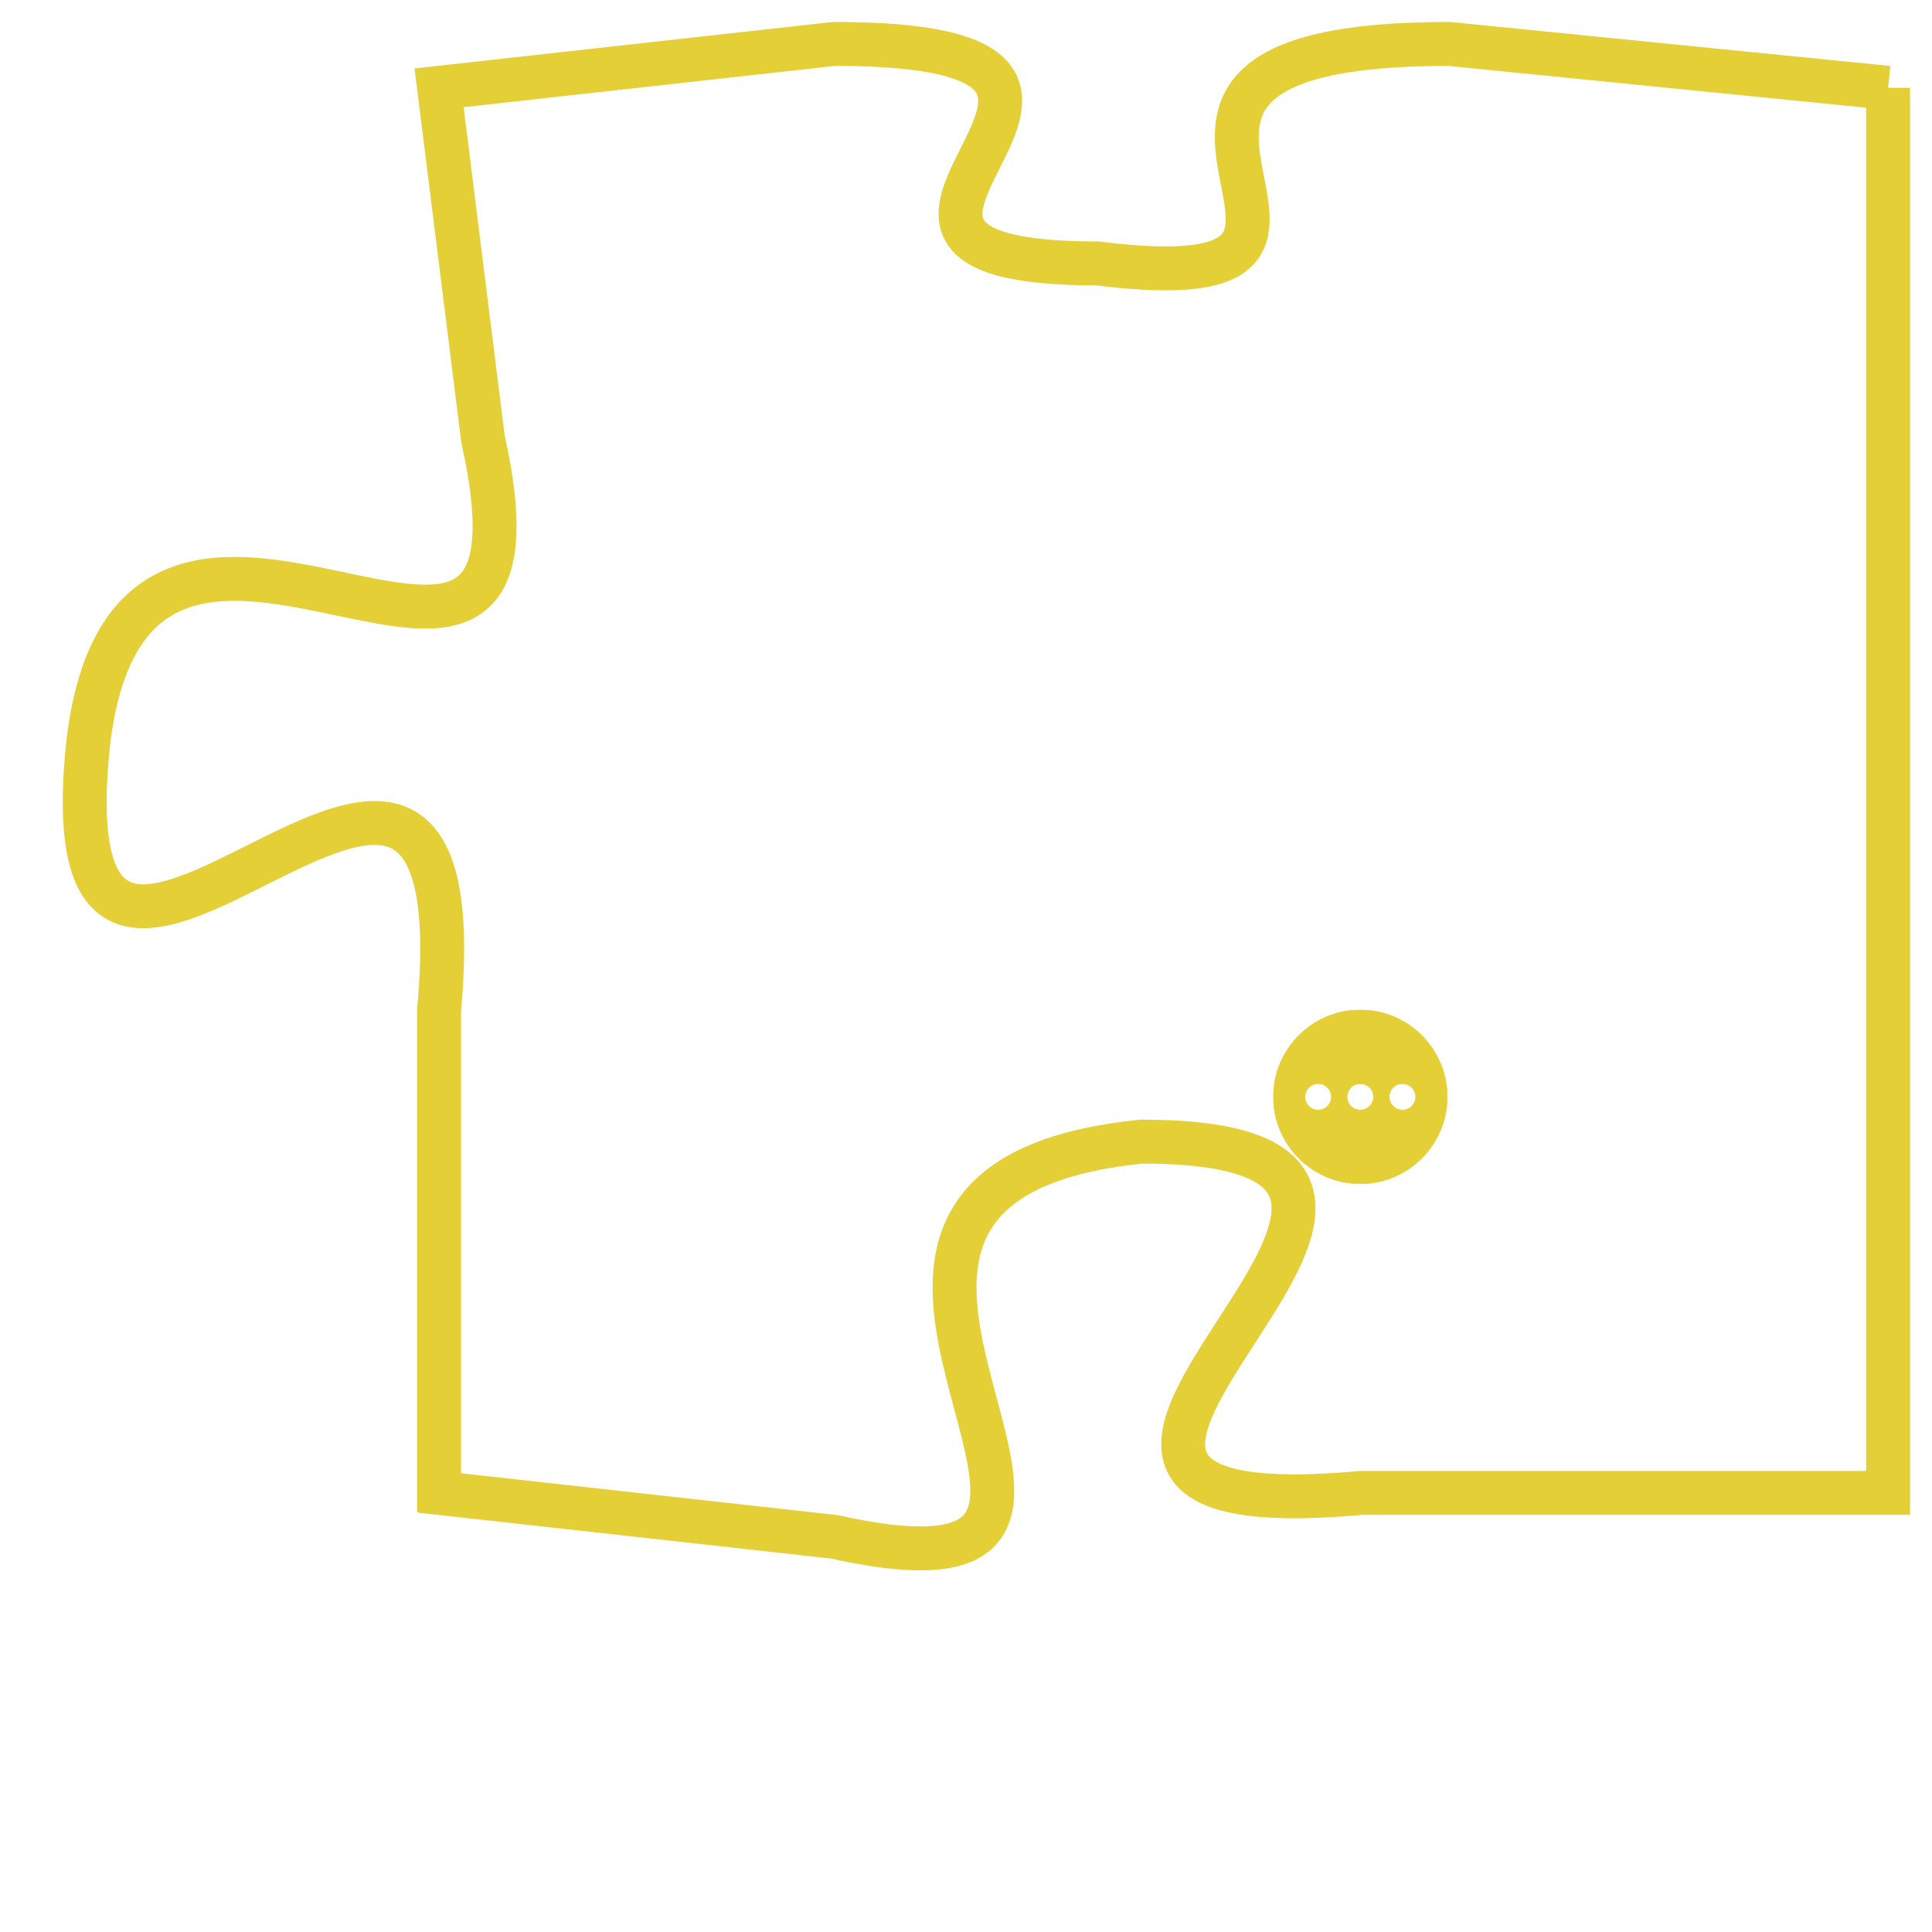 <svg version="1.1" xmlns="http://www.w3.org/2000/svg" xmlns:xlink="http://www.w3.org/1999/xlink" fill="transparent" x="0" y="0" width="350" height="350" preserveAspectRatio="xMinYMin slice"><style type="text/css">.links{fill:transparent;stroke: #E4CF37;}.links:hover{fill:#63D272; opacity:0.4;}</style><defs><g id="allt"><path id="t7929" d="M4290,1920 L4280,1919 C4270,1919 4280,1925 4272,1924 C4264,1924 4275,1919 4266,1919 L4257,1920 4257,1920 L4258,1928 C4260,1937 4250,1926 4249,1935 C4248,1945 4258,1930 4257,1941 L4257,1952 4257,1952 L4266,1953 C4275,1955 4263,1945 4273,1944 C4283,1944 4267,1953 4278,1952 L4290,1952 L4290,1952 L4290,1920"/></g><clipPath id="c" clipRule="evenodd" fill="transparent"><use href="#t7929"/></clipPath></defs><svg viewBox="4247 1918 44 38" preserveAspectRatio="xMinYMin meet"><svg width="4380" height="2430"><g><image crossorigin="anonymous" x="0" y="0" href="https://nftpuzzle.license-token.com/assets/completepuzzle.svg" width="100%" height="100%" /><g class="links"><use href="#t7929"/></g></g></svg><svg x="4276" y="1941" height="9%" width="9%" viewBox="0 0 330 330"><g><a xlink:href="https://nftpuzzle.license-token.com/" class="links"><title>See the most innovative NFT based token software licensing project</title><path fill="#E4CF37" id="more" d="M165,0C74.019,0,0,74.019,0,165s74.019,165,165,165s165-74.019,165-165S255.981,0,165,0z M85,190 c-13.785,0-25-11.215-25-25s11.215-25,25-25s25,11.215,25,25S98.785,190,85,190z M165,190c-13.785,0-25-11.215-25-25 s11.215-25,25-25s25,11.215,25,25S178.785,190,165,190z M245,190c-13.785,0-25-11.215-25-25s11.215-25,25-25 c13.785,0,25,11.215,25,25S258.785,190,245,190z"></path></a></g></svg></svg></svg>